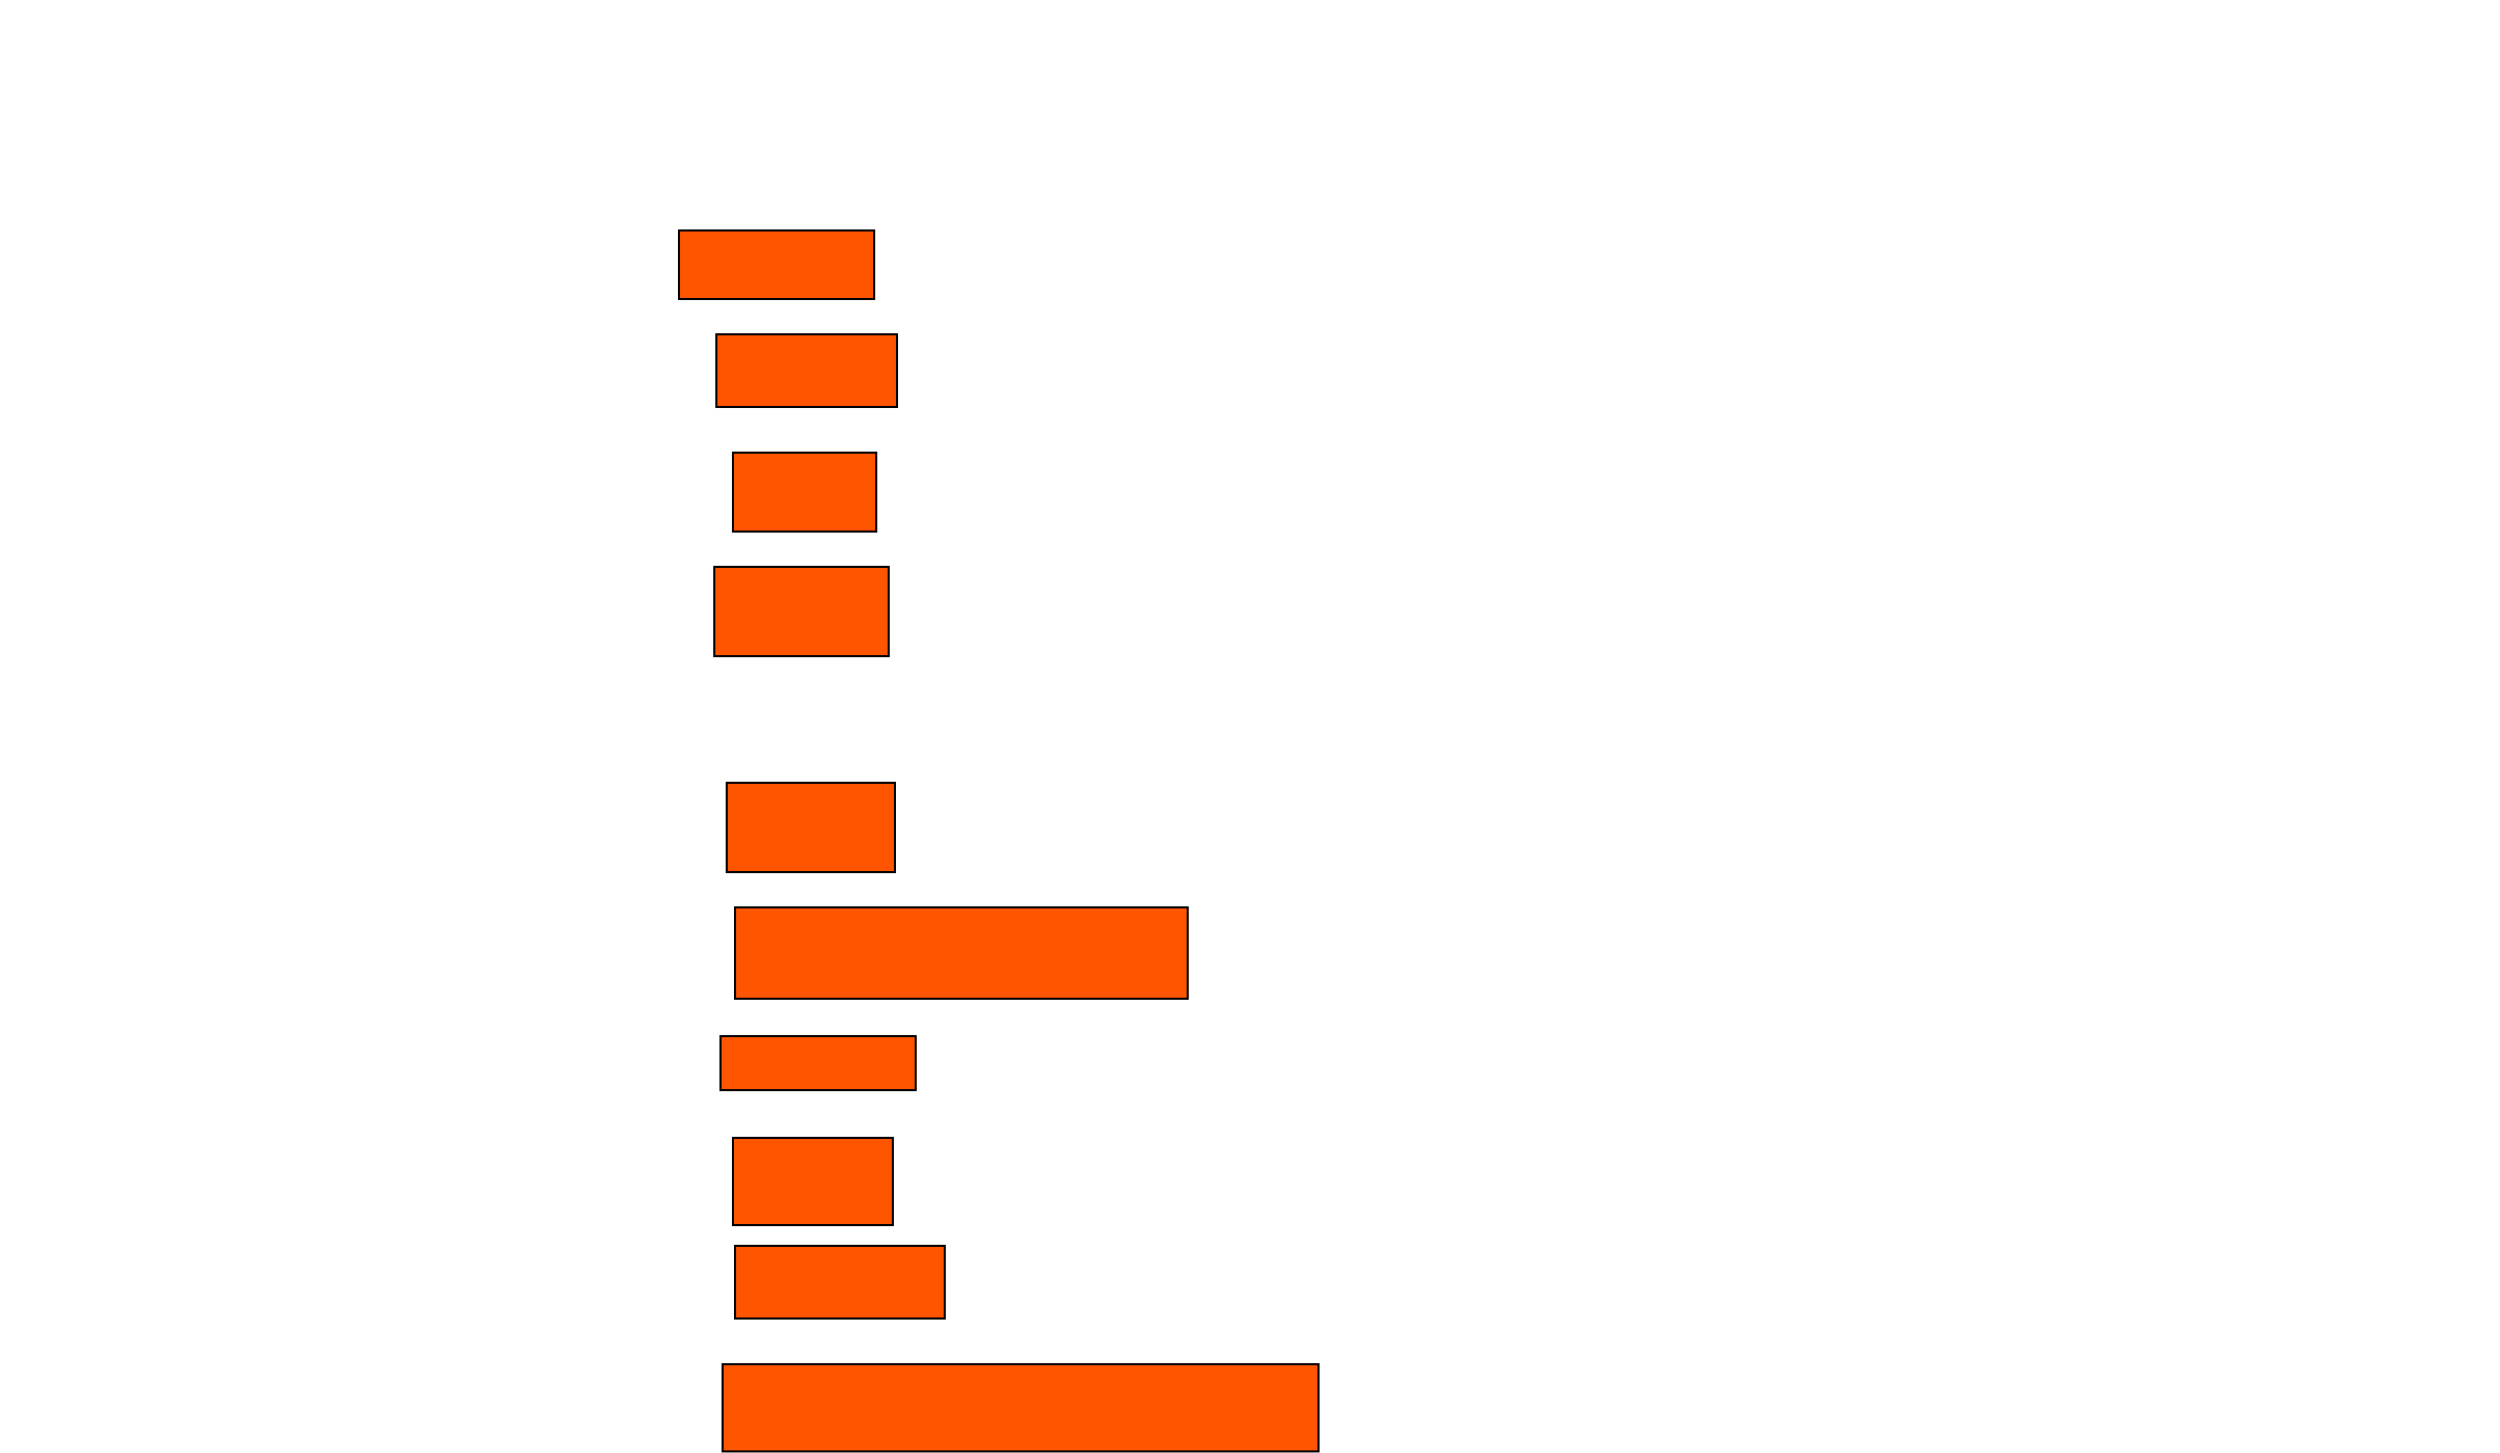 <?xml version="1.0" encoding="UTF-8"?>
<svg xmlns="http://www.w3.org/2000/svg" width="1204" height="700">
    <g>
        <rect fill="#ff5500" stroke="#000000" x="327" y="111" width="94" height="33" id="b42c805e2c434d389ff37d54dfee5010"/>
        <rect fill="#ff5500" stroke="#000000" x="345" y="161" width="87" height="35" id="cdeb3ce8ac5e85cf398a096be7a56a89"/>
        <rect fill="#ff5500" stroke="#000000" x="353" y="218" width="69" height="38" id="e0bc14485f1a7c64c325b65d97e70a9d"/>
        <rect fill="#ff5500" stroke="#000000" x="344" y="273" width="84" height="43" id="887801988e21995c3f9de98b9fe24235"/>
        <rect fill="#ff5500" stroke="#000000" x="350" y="377" width="81" height="43" id="c8e43de2f97936093b9102ce358b94db"/>
        <rect fill="#ff5500" stroke="#000000" x="354" y="437" width="218" height="44" id="baab82c763052a466cbecb1a2180feb4"/>
        <rect fill="#ff5500" stroke="#000000" x="347" y="499" width="94" height="26" id="7c40dec853cbcea546fc3e686ca36f94"/>
        <rect fill="#ff5500" stroke="#000000" x="353" y="548" width="77" height="42" id="0d738d6bb1688a1d76a7ee45870af779"/>
        <rect fill="#ff5500" stroke="#000000" x="354" y="600" width="101" height="35" id="94b4d8eee28466dcaaad67026fef011f"/>
        <rect fill="#ff5500" stroke="#000000" x="348" y="657" width="287" height="42" id="55ef75385ba8da8a4211cf4953e84b45"/>
    </g>
</svg>
